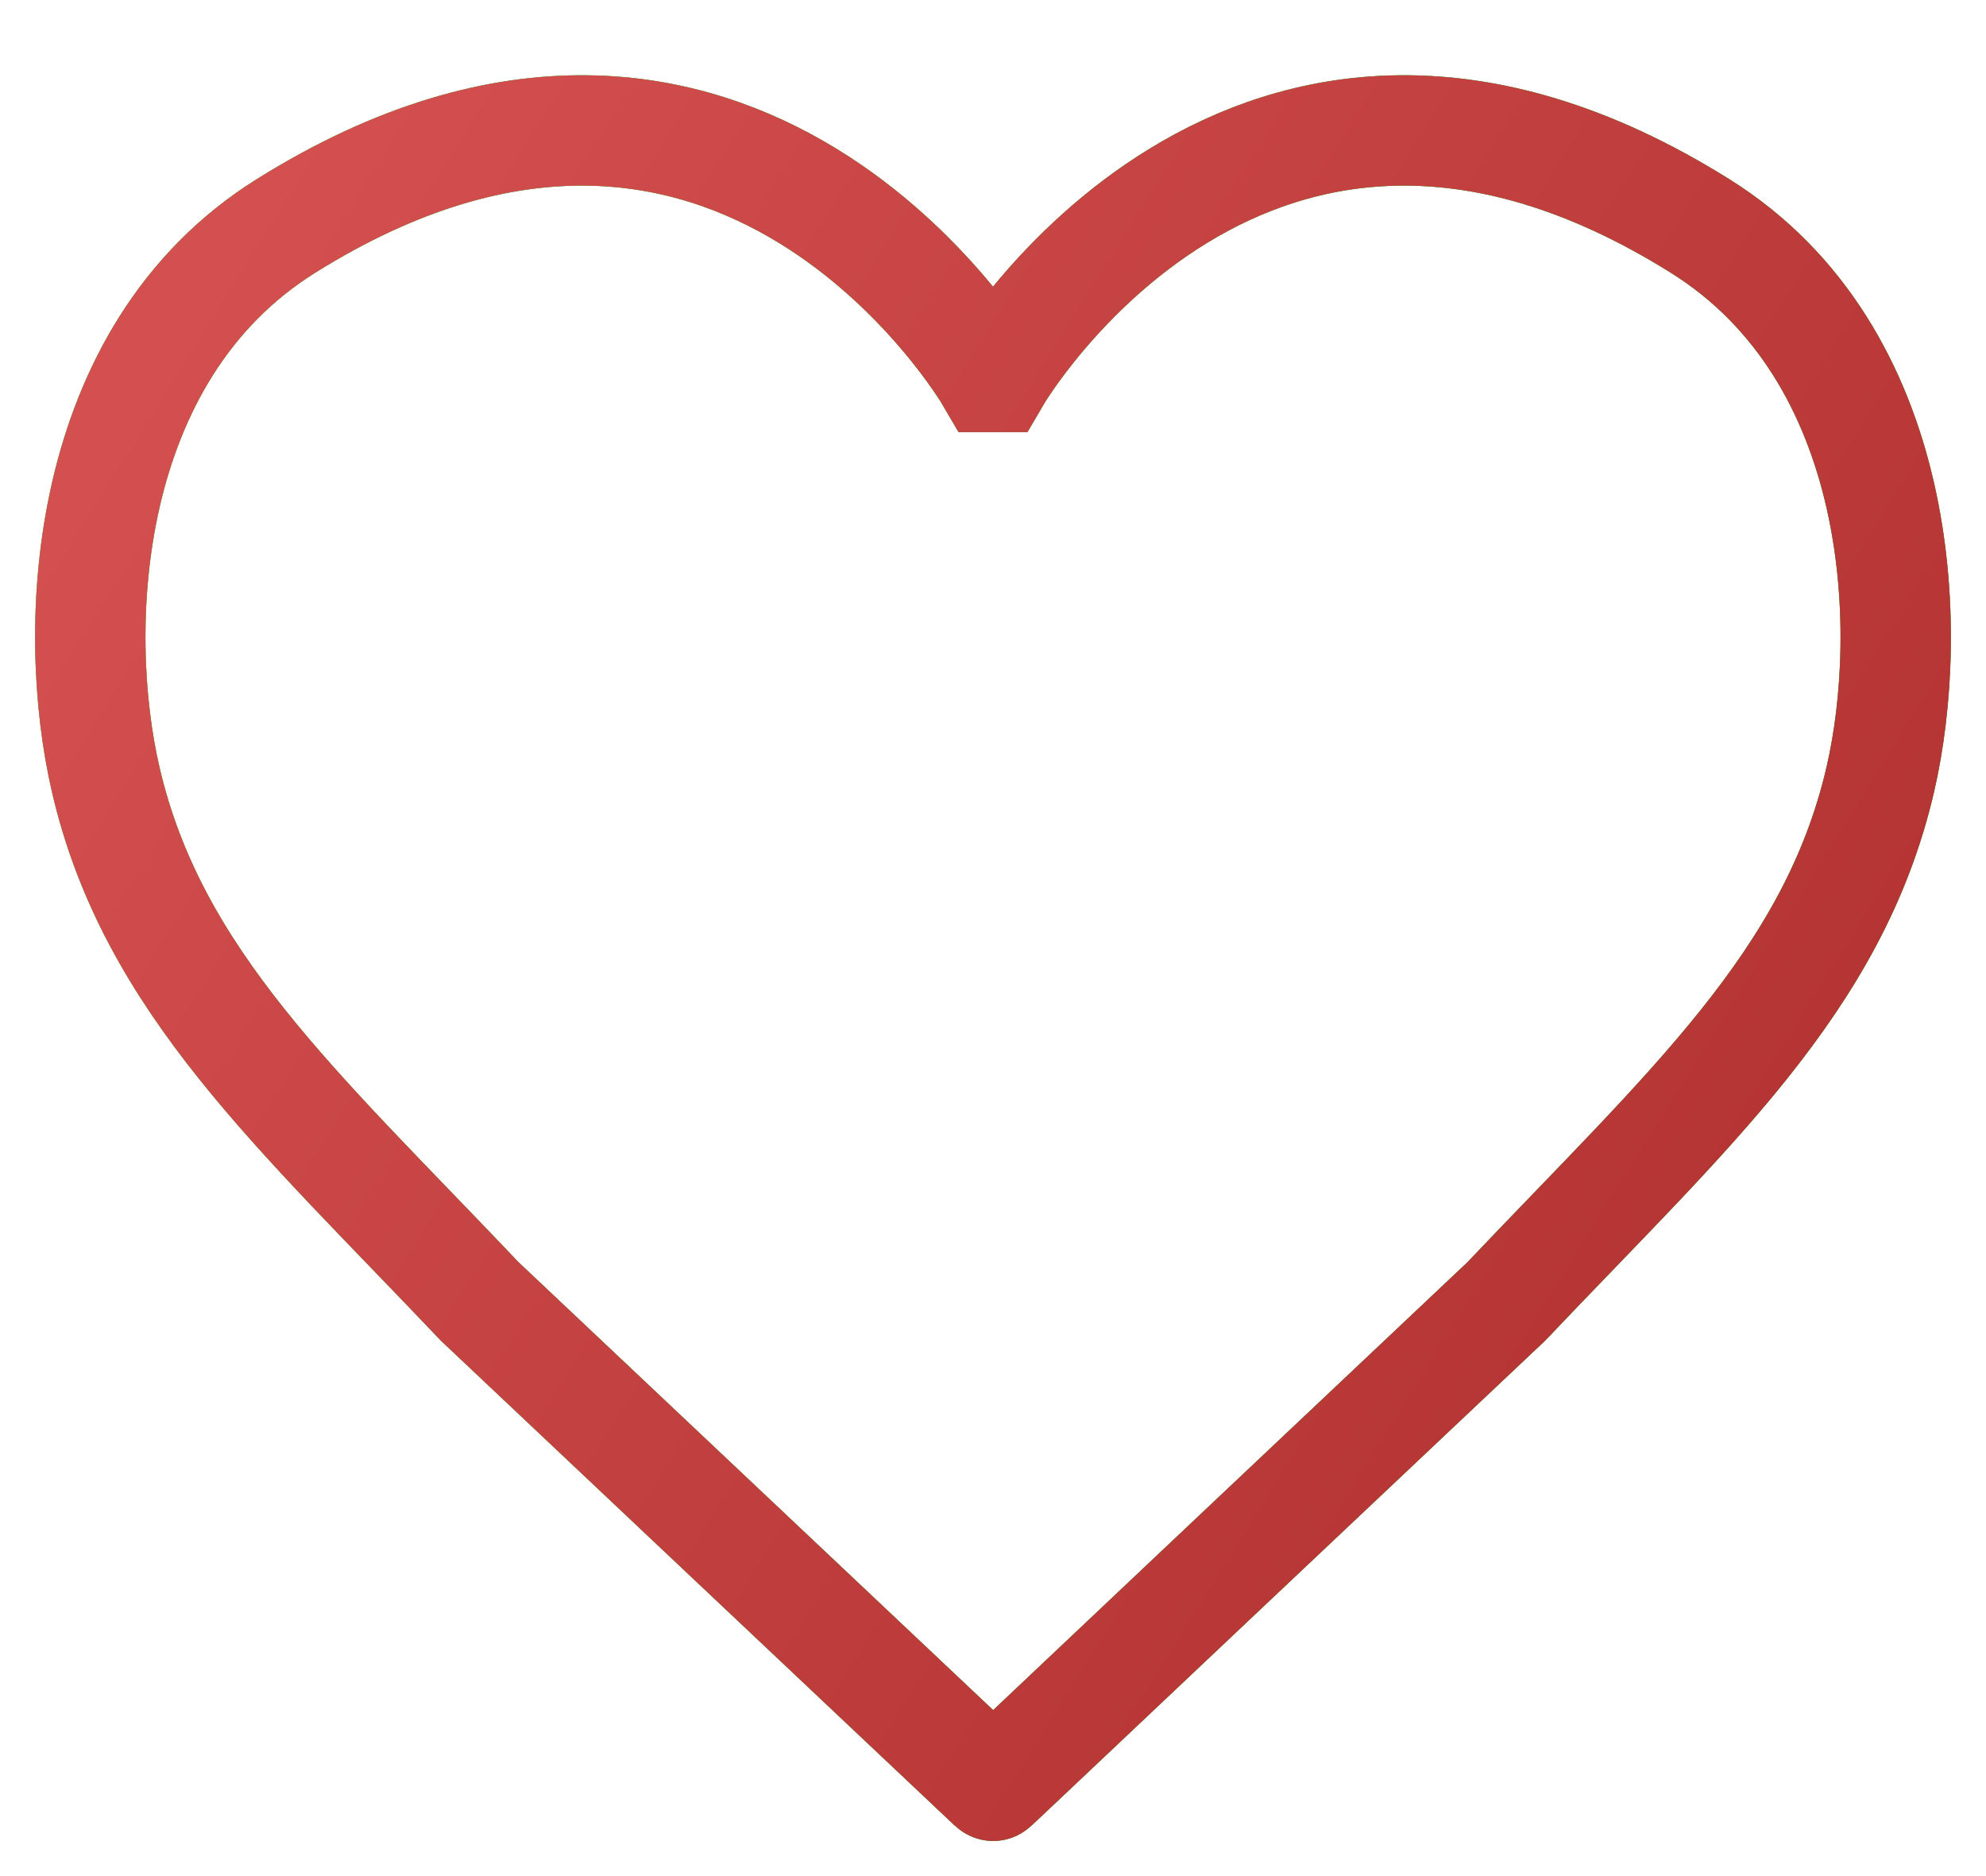 <svg width="18" height="17" viewBox="0 0 18 17" fill="none" xmlns="http://www.w3.org/2000/svg">
<path fill-rule="evenodd" clip-rule="evenodd" d="M4.347 11.792C2.7 10.055 1.383 8.896 0.958 7.063C0.642 5.7 0.736 3.208 2.591 2.048C6.682 -0.511 8.975 3.416 8.975 3.416H9.025C9.025 3.416 11.318 -0.511 15.409 2.048C17.264 3.208 17.358 5.7 17.042 7.063C16.617 8.896 15.3 10.055 13.653 11.792C9 16.182 9.003 16.186 9 16.182C9 16.182 9 16.182 4.347 11.792Z" stroke="#41BB45"/>
<path fill-rule="evenodd" clip-rule="evenodd" d="M4.347 11.792C2.7 10.055 1.383 8.896 0.958 7.063C0.642 5.7 0.736 3.208 2.591 2.048C6.682 -0.511 8.975 3.416 8.975 3.416H9.025C9.025 3.416 11.318 -0.511 15.409 2.048C17.264 3.208 17.358 5.7 17.042 7.063C16.617 8.896 15.3 10.055 13.653 11.792C9 16.182 9.003 16.186 9 16.182C9 16.182 9 16.182 4.347 11.792Z" stroke="url(#paint0_linear_204_6)"/>
<path fill-rule="evenodd" clip-rule="evenodd" d="M4.347 11.792C2.7 10.055 1.383 8.896 0.958 7.063C0.642 5.7 0.736 3.208 2.591 2.048C6.682 -0.511 8.975 3.416 8.975 3.416H9.025C9.025 3.416 11.318 -0.511 15.409 2.048C17.264 3.208 17.358 5.7 17.042 7.063C16.617 8.896 15.3 10.055 13.653 11.792C9 16.182 9.003 16.186 9 16.182C9 16.182 9 16.182 4.347 11.792Z" stroke="url(#paint1_linear_204_6)"/>
<defs>
<linearGradient id="paint0_linear_204_6" x1="7.44" y1="-6.412" x2="21.614" y2="2.467" gradientUnits="userSpaceOnUse">
<stop stop-color="#59D44F"/>
<stop offset="1" stop-color="#36B433"/>
</linearGradient>
<linearGradient id="paint1_linear_204_6" x1="7.44" y1="-6.412" x2="21.614" y2="2.467" gradientUnits="userSpaceOnUse">
<stop stop-color="#D44F4F"/>
<stop offset="1" stop-color="#B43333"/>
</linearGradient>
</defs>
</svg>
